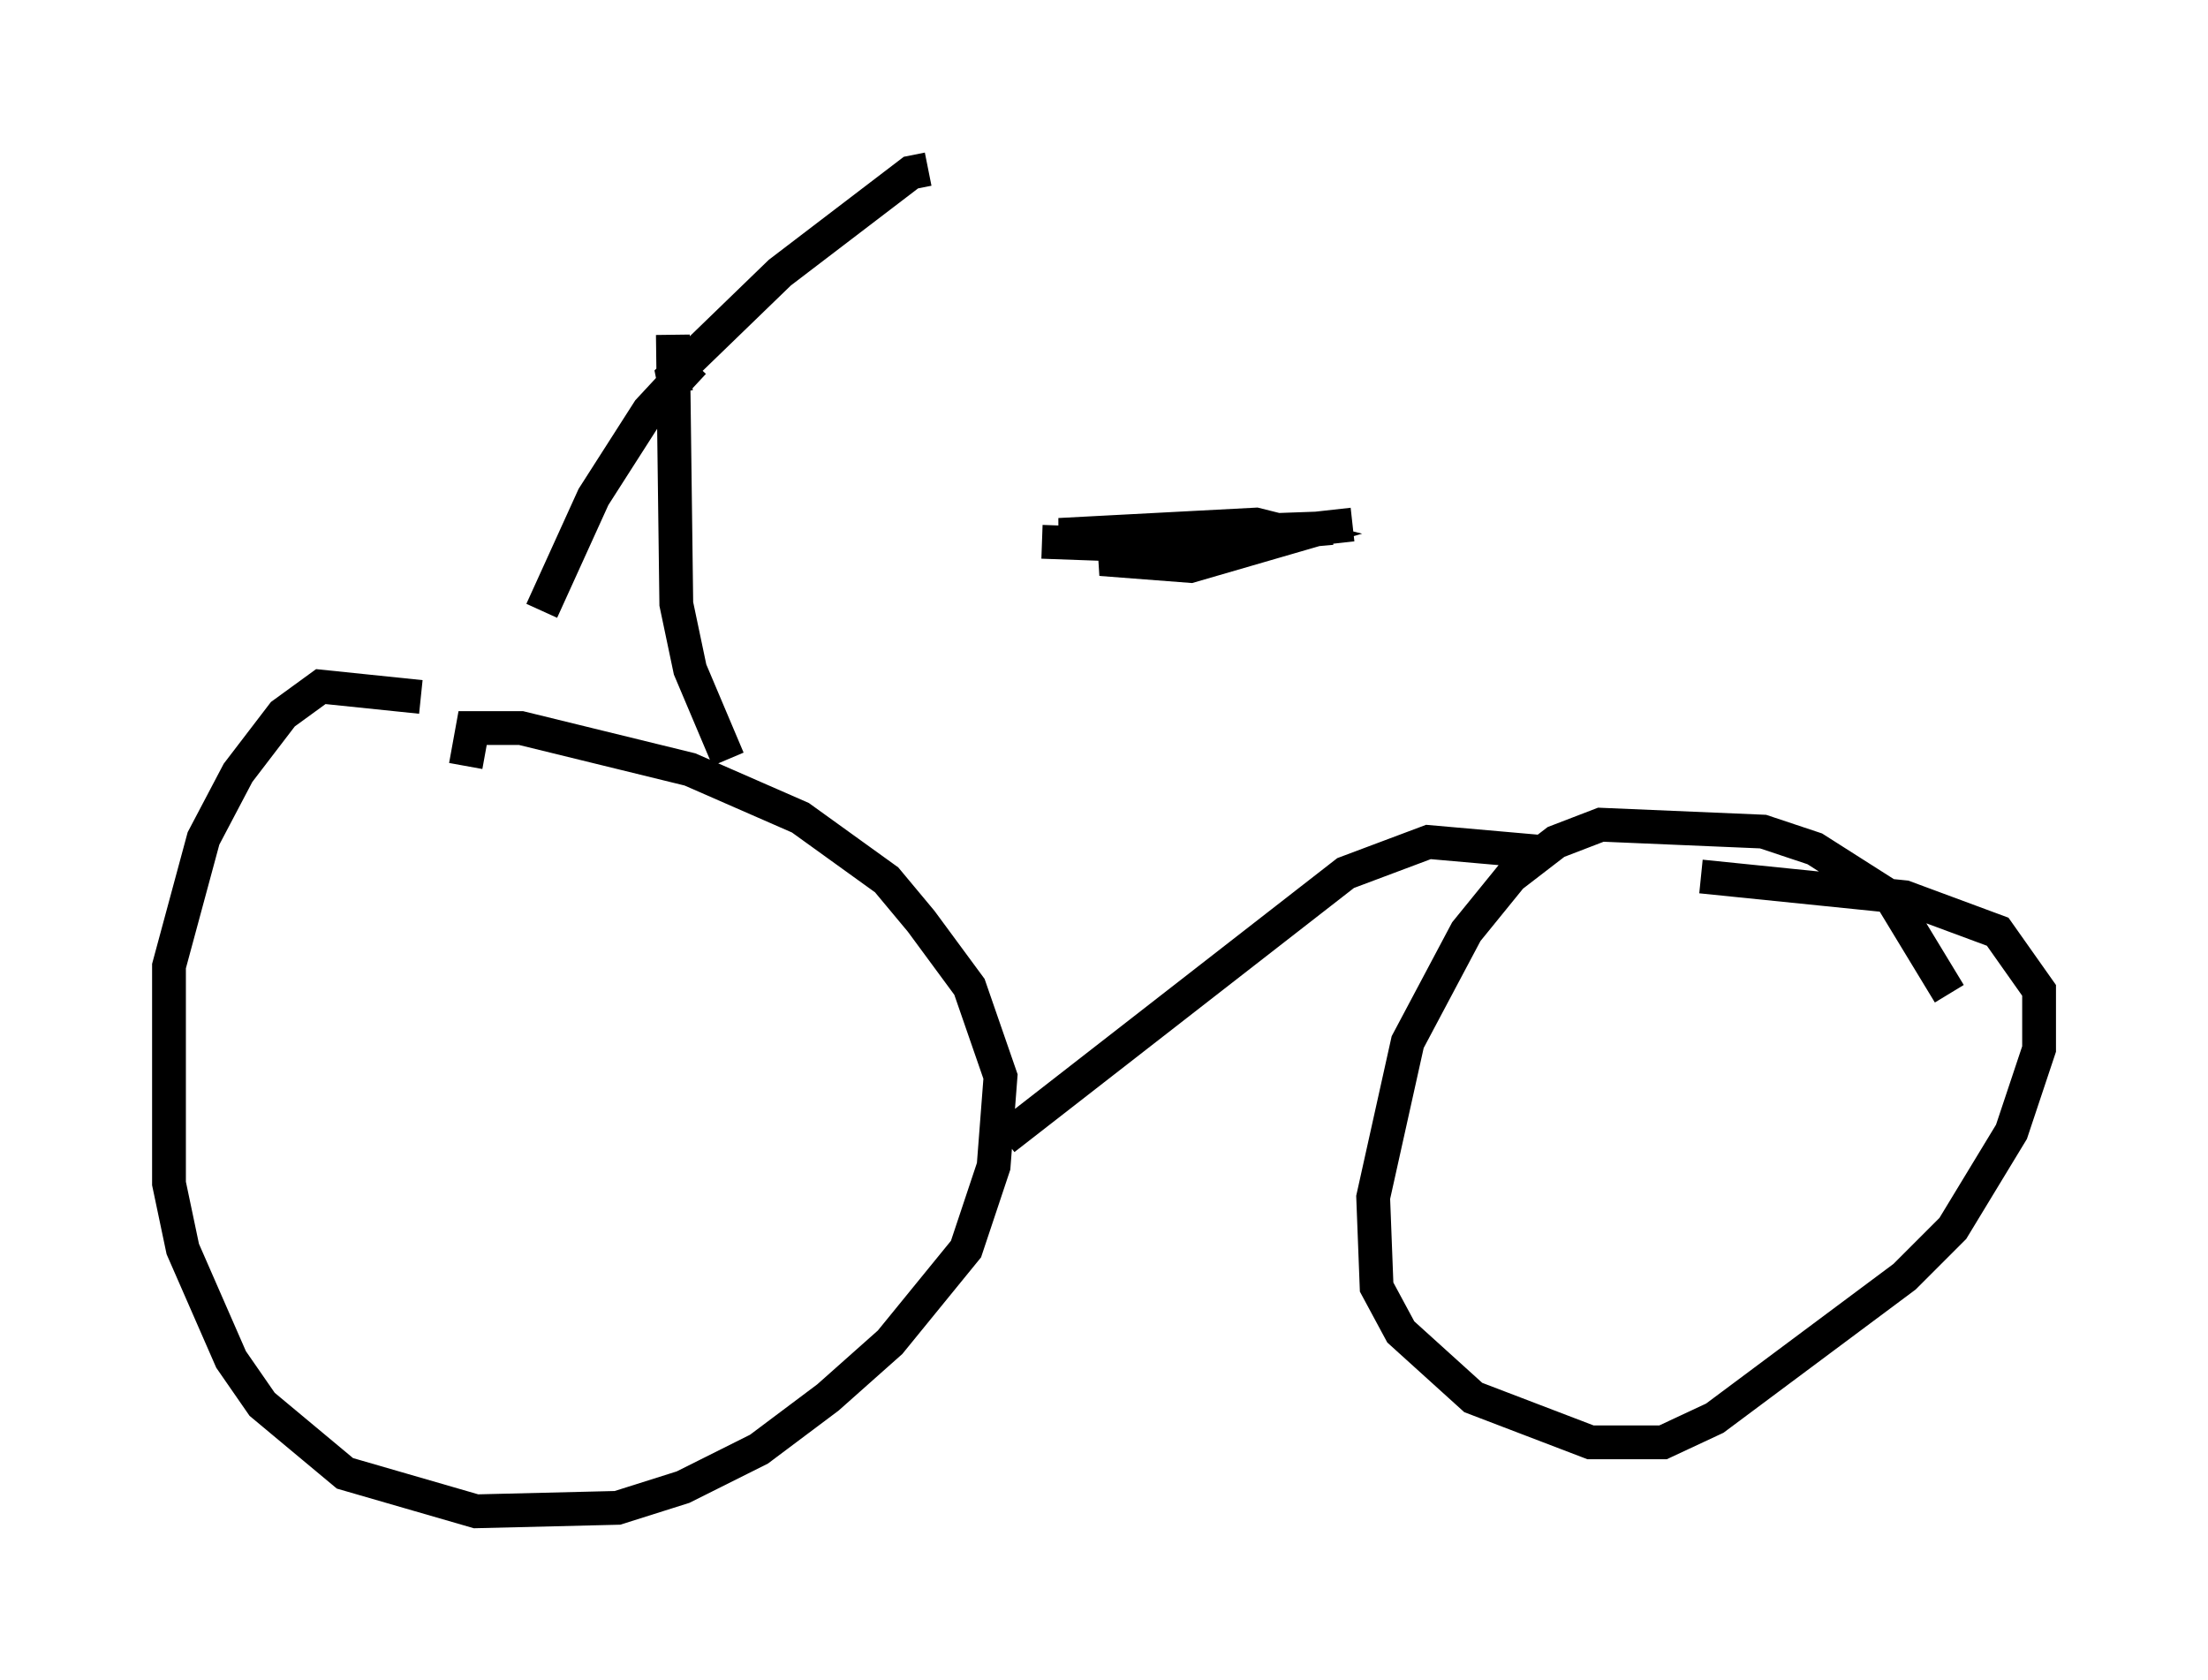 <?xml version="1.0" encoding="utf-8" ?>
<svg baseProfile="full" height="49.711" version="1.1" width="65.33" xmlns="http://www.w3.org/2000/svg" xmlns:ev="http://www.w3.org/2001/xml-events" xmlns:xlink="http://www.w3.org/1999/xlink"><defs /><rect fill="white" height="49.711" width="65.33" x="0" y="0" /><path d="M18.271, 23.477 m-5.819, -2.858 l-2.96, -0.306 -1.123, 0.817 l-1.327, 1.735 -1.021, 1.94 l-1.021, 3.777 0.0, 6.431 l0.408, 1.94 1.429, 3.267 l0.919, 1.327 2.45, 2.042 l3.879, 1.123 4.185, -0.102 l1.94, -0.613 2.246, -1.123 l2.042, -1.531 1.838, -1.633 l2.246, -2.756 0.817, -2.45 l0.204, -2.654 -0.919, -2.654 l-1.429, -1.94 -1.021, -1.225 l-2.552, -1.838 -3.267, -1.429 l-5.002, -1.225 -1.429, 0.0 l-0.204, 1.123 m43.896, 6.738 l-1.735, -2.858 -2.246, -1.429 l-1.531, -0.51 -4.798, -0.204 l-1.327, 0.51 -1.327, 1.021 l-1.327, 1.633 -1.735, 3.267 l-1.021, 4.594 0.102, 2.654 l0.715, 1.327 2.144, 1.94 l3.471, 1.327 2.144, 0.0 l1.531, -0.715 5.615, -4.185 l1.429, -1.429 1.735, -2.858 l0.817, -2.45 0.0, -1.735 l-1.225, -1.735 -2.756, -1.021 l-6.023, -0.613 m-19.498, -9.902 l2.858, 0.102 5.717, -0.51 l-2.858, 0.102 -3.981, 0.817 l2.654, 0.204 3.165, -0.919 l-1.225, -0.306 -5.819, 0.306 l4.083, 0.204 4.594, -0.51 m-18.477, 6.942 l-1.123, -2.654 -0.408, -1.94 l-0.102, -7.963 m0.102, 1.735 l-0.102, -0.51 3.165, -3.063 l3.879, -2.96 0.51, -0.102 m-6.942, 5.717 l-1.327, 1.429 -1.633, 2.552 l-1.531, 3.369 m13.679, 15.619 l10.106, -7.861 2.45, -0.919 l3.471, 0.306 " fill="none" stroke="black" stroke-width="1" /></svg>